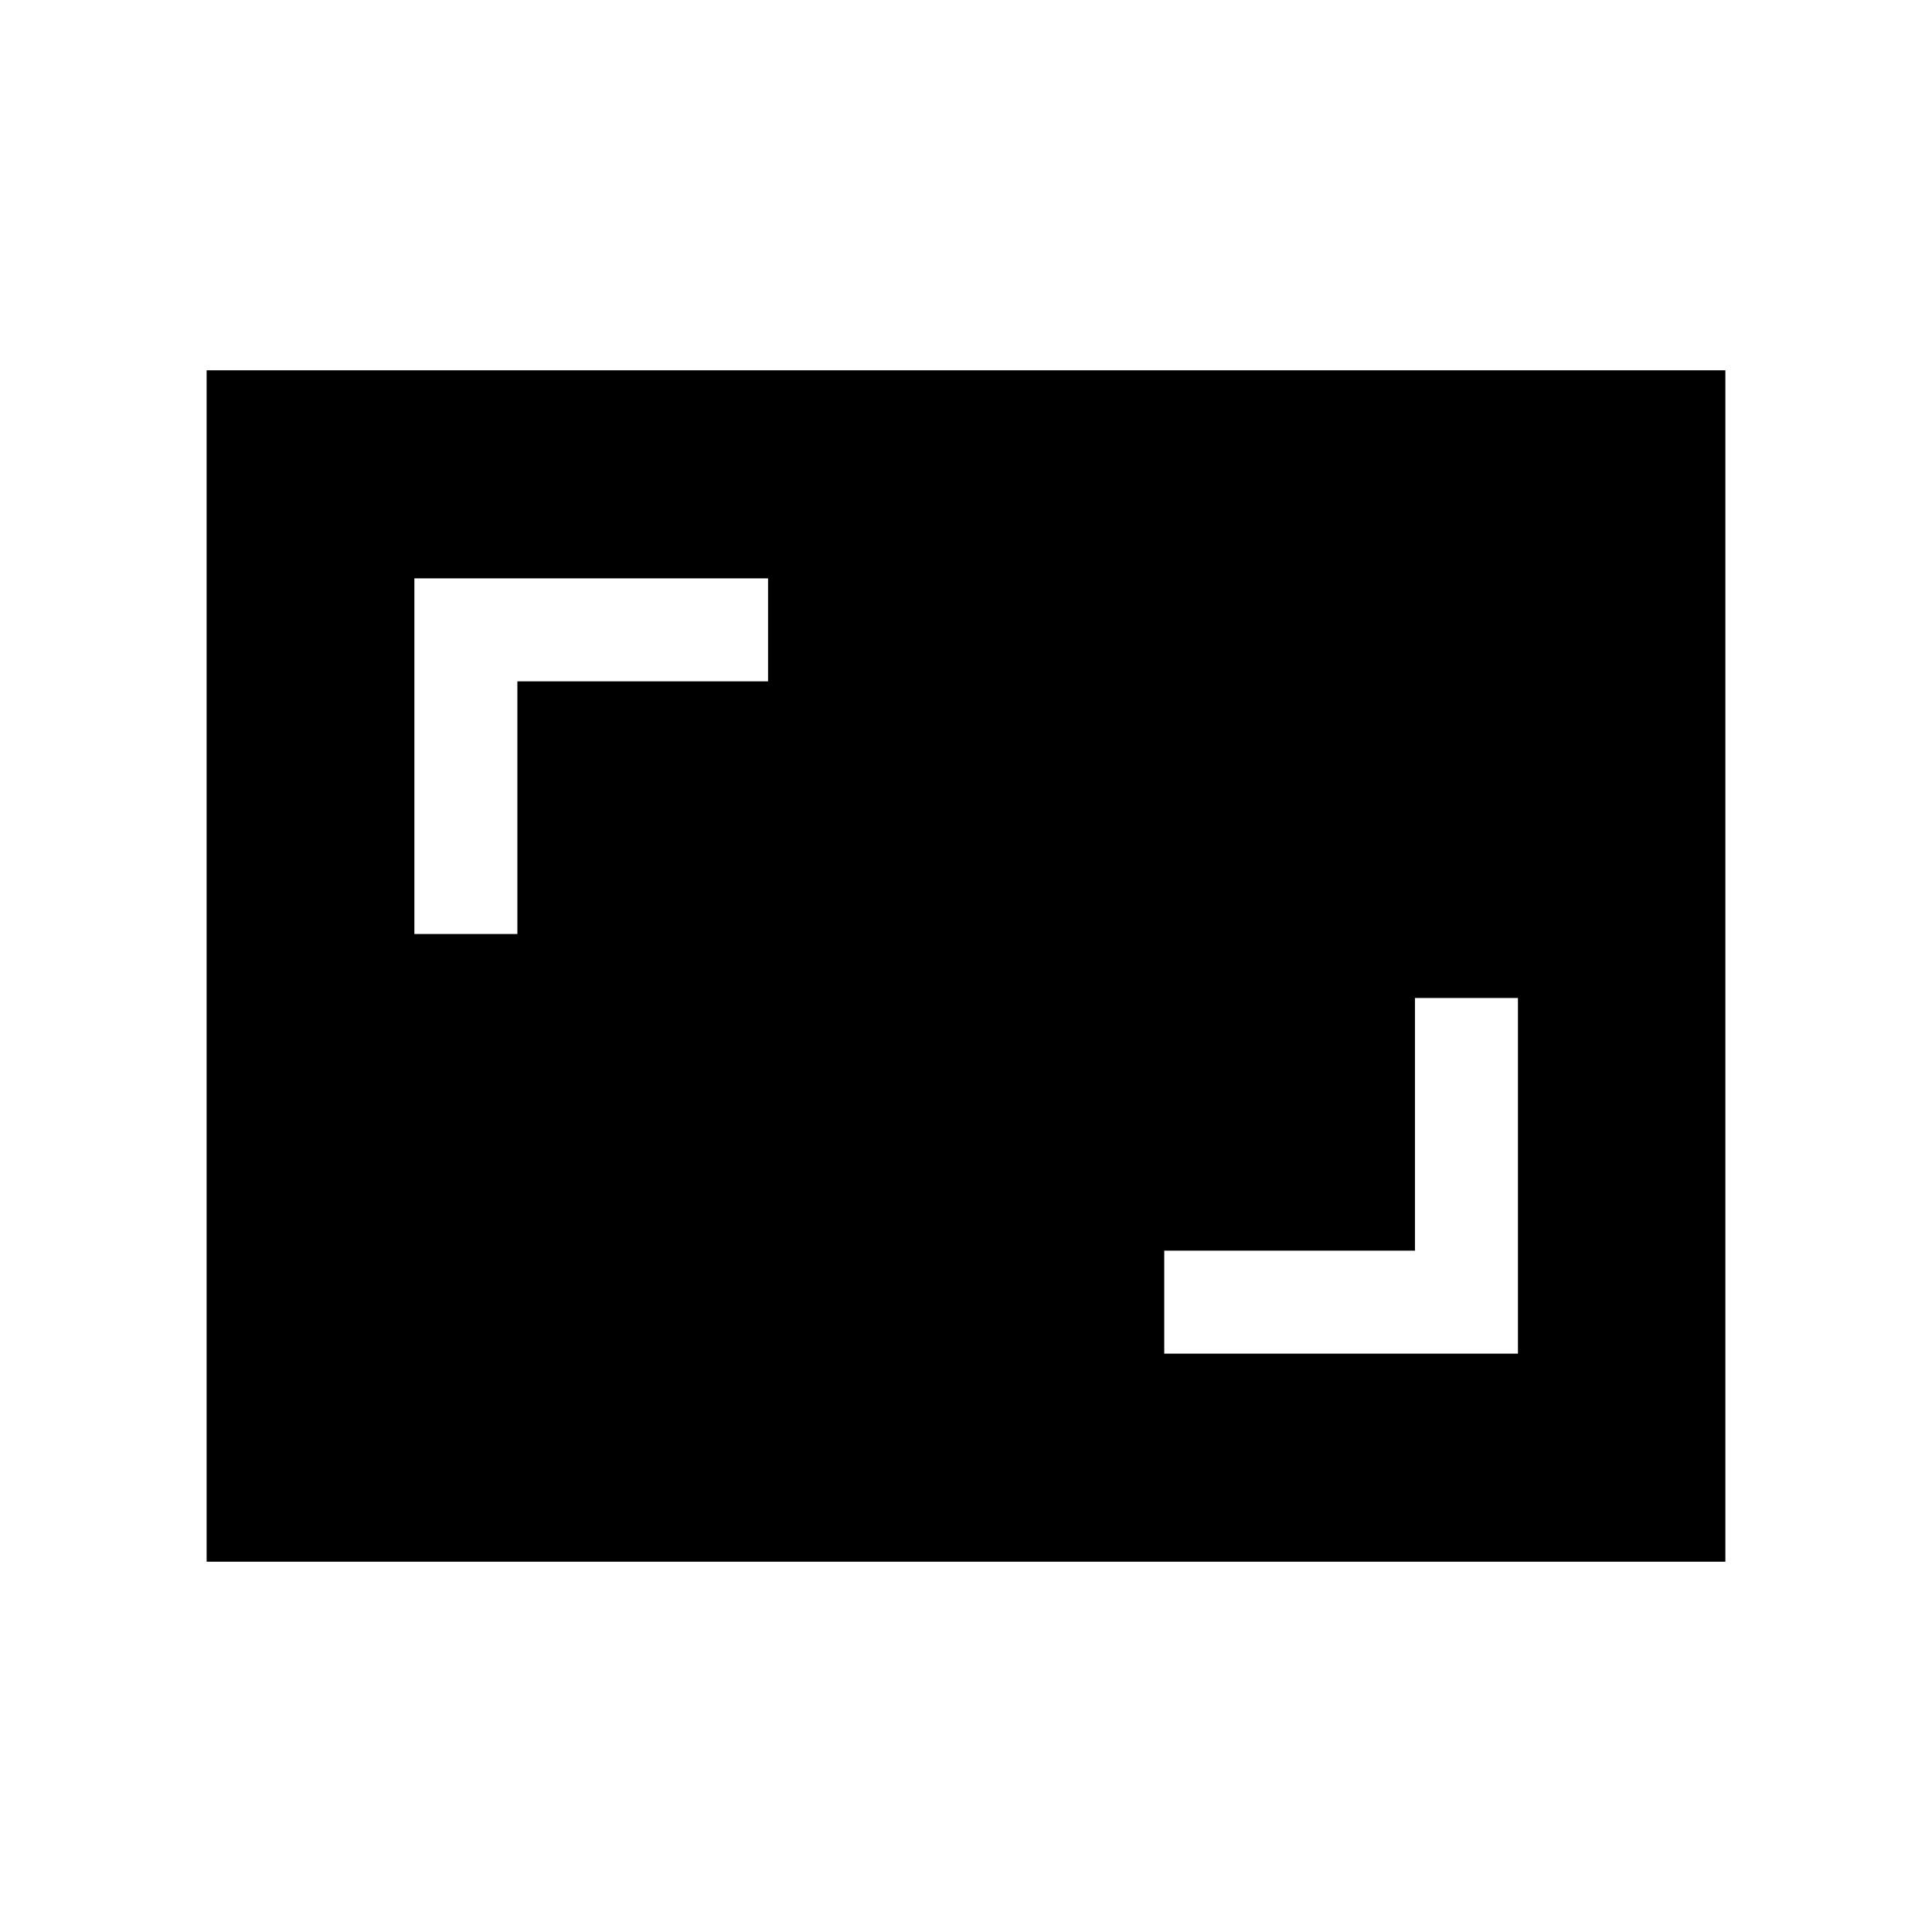 <svg xmlns="http://www.w3.org/2000/svg" height="40" viewBox="0 -960 960 960" width="40"><path d="M578.51-287.38h175.75V-464.1h-51.18v125.54H578.51v51.18ZM205.9-495.9h51.18v-125.54h124.56v-51.18H205.9v176.72ZM102.67-184v-592h754.66v592H102.67Z"/></svg>